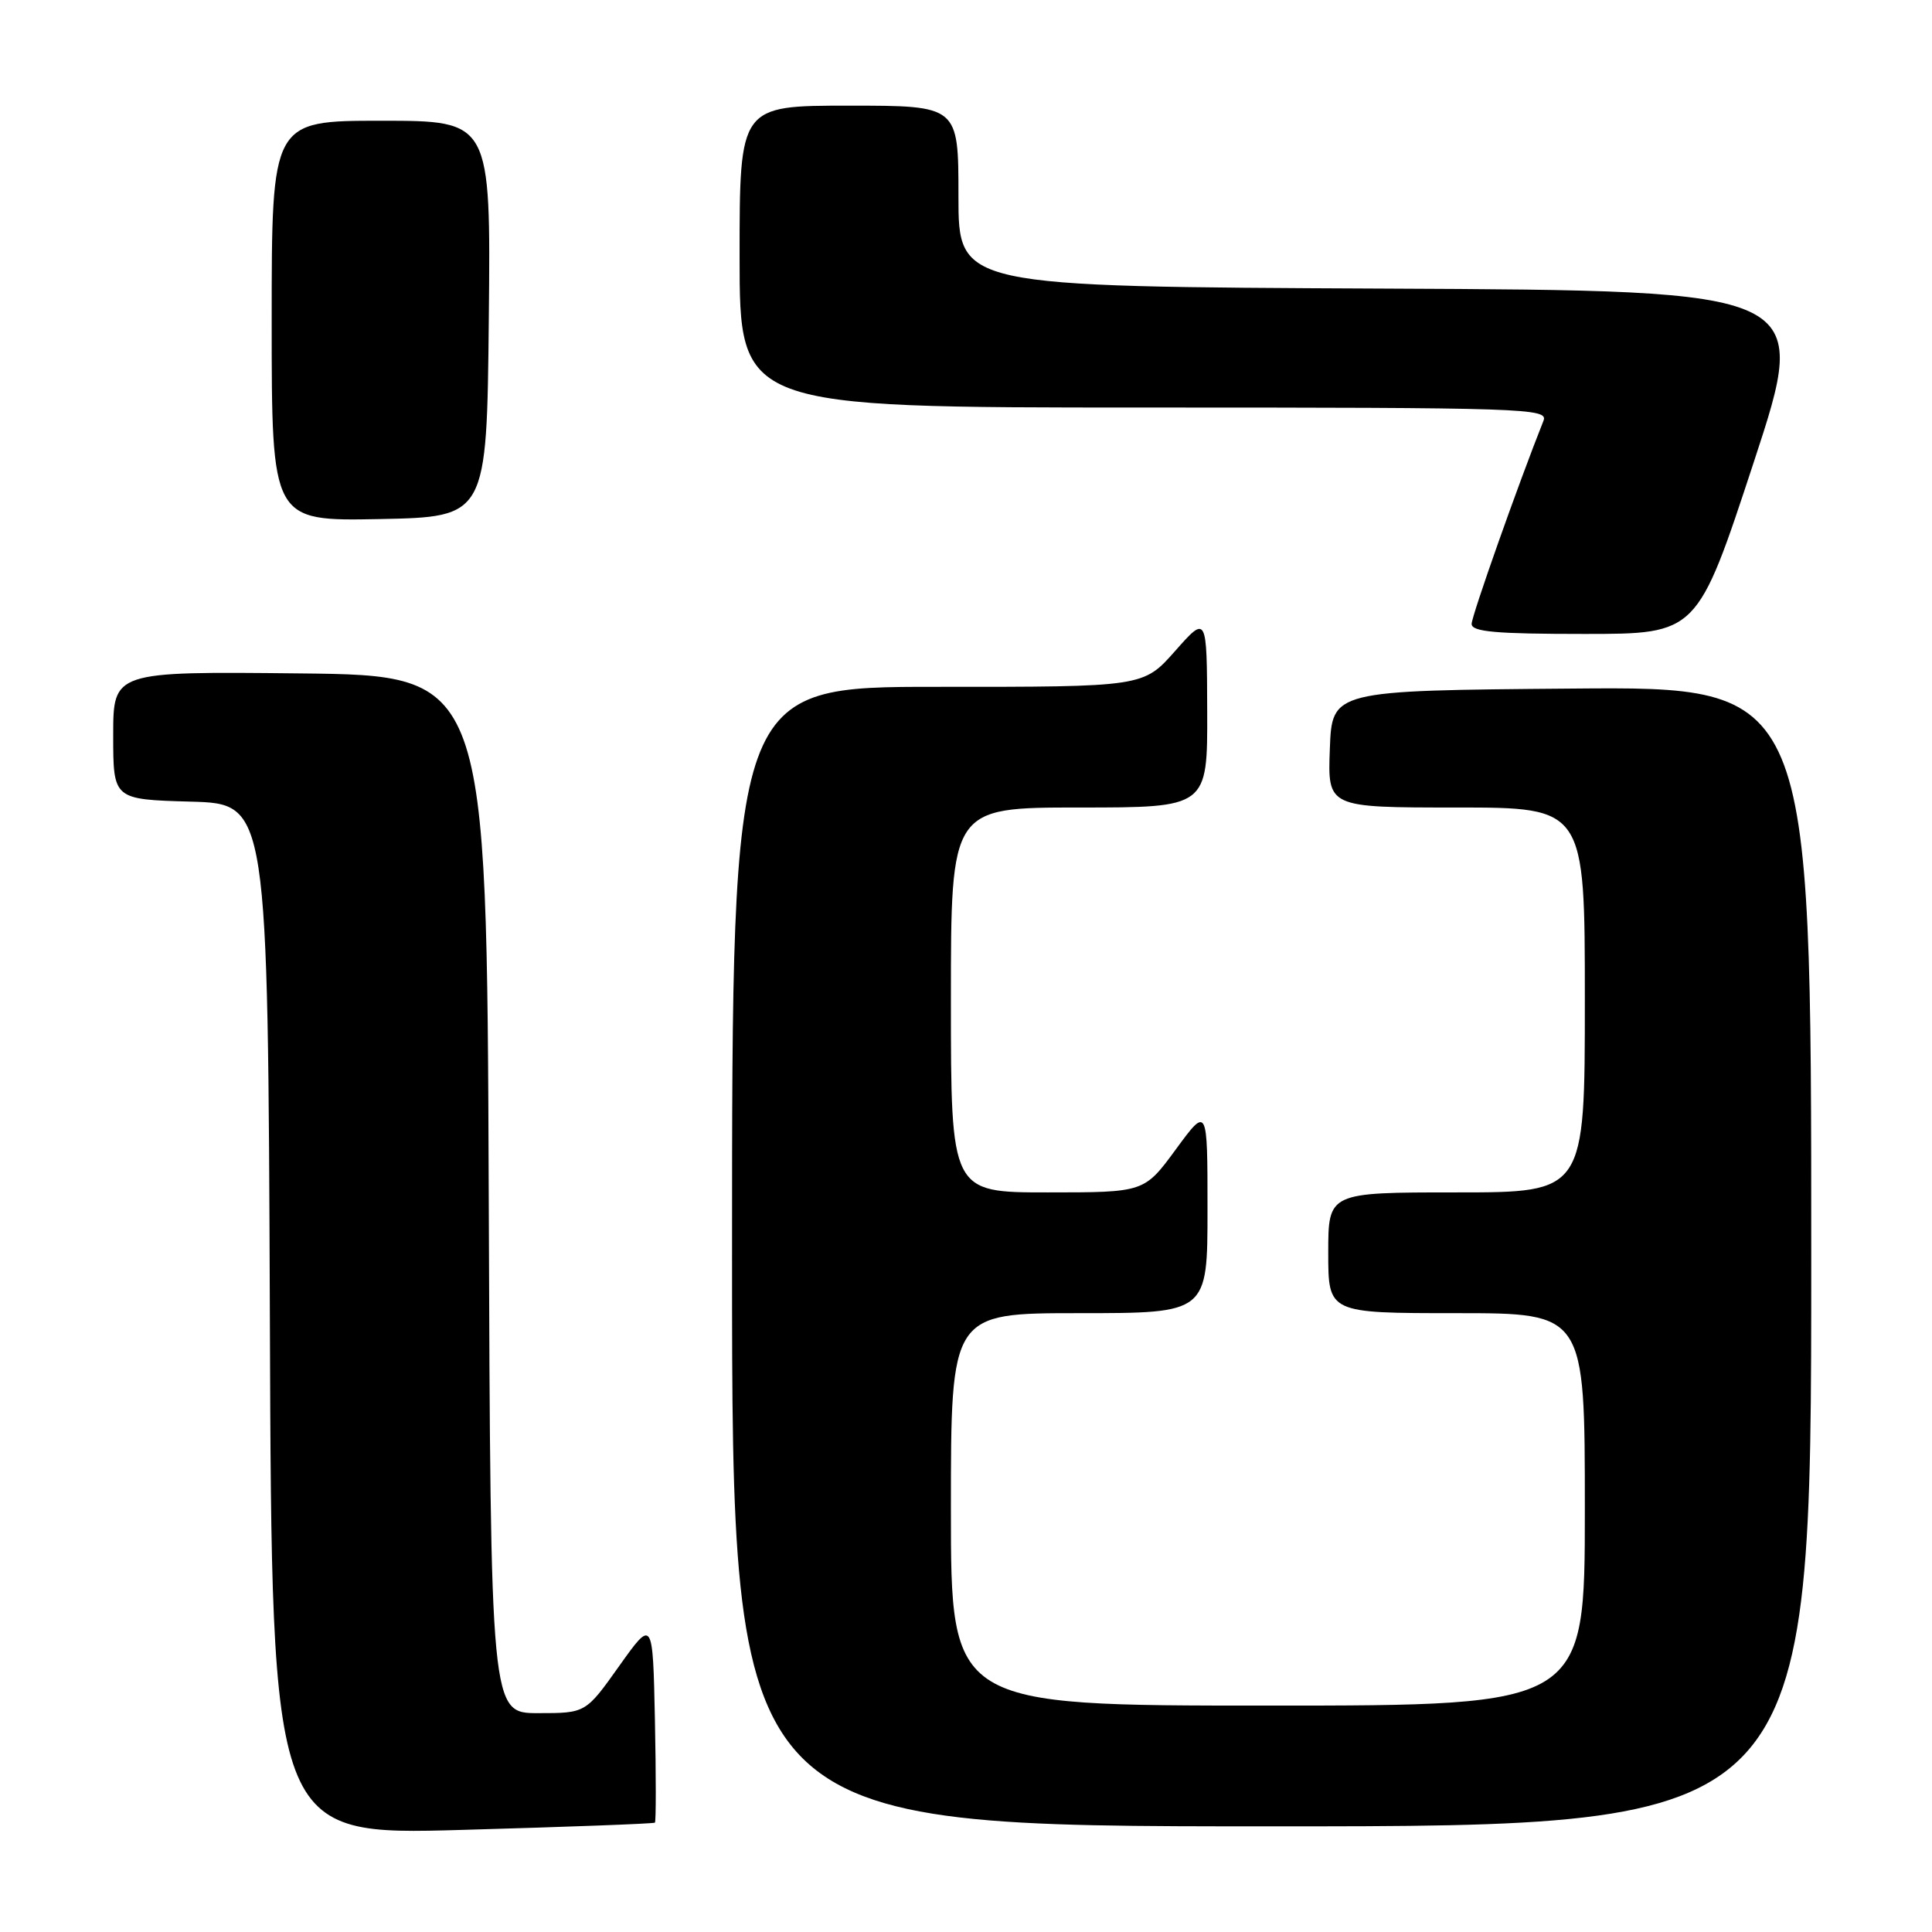 <?xml version="1.0" encoding="UTF-8" standalone="no"?>
<!DOCTYPE svg PUBLIC "-//W3C//DTD SVG 1.1//EN" "http://www.w3.org/Graphics/SVG/1.1/DTD/svg11.dtd" >
<svg xmlns="http://www.w3.org/2000/svg" xmlns:xlink="http://www.w3.org/1999/xlink" version="1.1" viewBox="0 0 256 256">
 <g >
 <path fill="currentColor"
d=" M 86.78 241.51 C 86.93 241.38 86.93 235.25 86.78 227.89 C 86.50 214.50 86.50 214.50 82.05 220.75 C 77.61 227.00 77.61 227.00 71.31 227.00 C 65.01 227.00 65.01 227.00 64.76 158.25 C 64.50 89.50 64.50 89.50 39.75 89.23 C 15.00 88.97 15.00 88.97 15.00 97.45 C 15.00 105.93 15.00 105.93 25.25 106.22 C 35.50 106.50 35.50 106.50 35.76 174.85 C 36.01 243.19 36.01 243.19 61.26 242.47 C 75.14 242.08 86.63 241.65 86.78 241.51 Z  M 240.00 166.49 C 240.00 90.97 240.00 90.97 208.25 91.24 C 176.50 91.50 176.50 91.50 176.21 99.25 C 175.92 107.00 175.92 107.00 192.96 107.00 C 210.00 107.00 210.00 107.00 210.00 132.50 C 210.00 158.00 210.00 158.00 193.00 158.00 C 176.00 158.00 176.00 158.00 176.00 166.00 C 176.00 174.00 176.00 174.00 193.00 174.00 C 210.00 174.00 210.00 174.00 210.00 200.00 C 210.00 226.00 210.00 226.00 168.00 226.00 C 126.00 226.00 126.00 226.00 126.00 200.00 C 126.00 174.00 126.00 174.00 143.00 174.00 C 160.00 174.00 160.00 174.00 160.00 160.29 C 160.00 146.58 160.00 146.58 155.81 152.29 C 151.62 158.00 151.62 158.00 138.81 158.00 C 126.00 158.00 126.00 158.00 126.00 132.50 C 126.00 107.00 126.00 107.00 143.00 107.00 C 160.00 107.00 160.00 107.00 159.96 94.25 C 159.92 81.50 159.92 81.50 155.71 86.26 C 151.50 91.02 151.50 91.02 124.25 91.01 C 97.00 91.00 97.00 91.00 97.00 166.50 C 97.00 242.00 97.00 242.00 168.50 242.00 C 240.00 242.00 240.00 242.00 240.00 166.49 Z  M 232.38 61.25 C 239.85 38.50 239.85 38.50 183.43 38.24 C 127.00 37.98 127.00 37.98 127.00 25.99 C 127.00 14.00 127.00 14.00 112.50 14.00 C 98.00 14.00 98.00 14.00 98.00 34.00 C 98.00 54.00 98.00 54.00 151.61 54.00 C 202.26 54.00 205.18 54.10 204.52 55.75 C 201.19 64.11 195.00 81.61 195.00 82.67 C 195.00 83.72 198.19 84.00 209.95 84.00 C 224.90 84.00 224.90 84.00 232.38 61.25 Z  M 64.77 42.25 C 65.03 16.00 65.03 16.00 50.52 16.00 C 36.00 16.00 36.00 16.00 36.00 42.53 C 36.00 69.05 36.00 69.05 50.25 68.78 C 64.50 68.50 64.50 68.50 64.77 42.25 Z "/>
</g>
</svg>